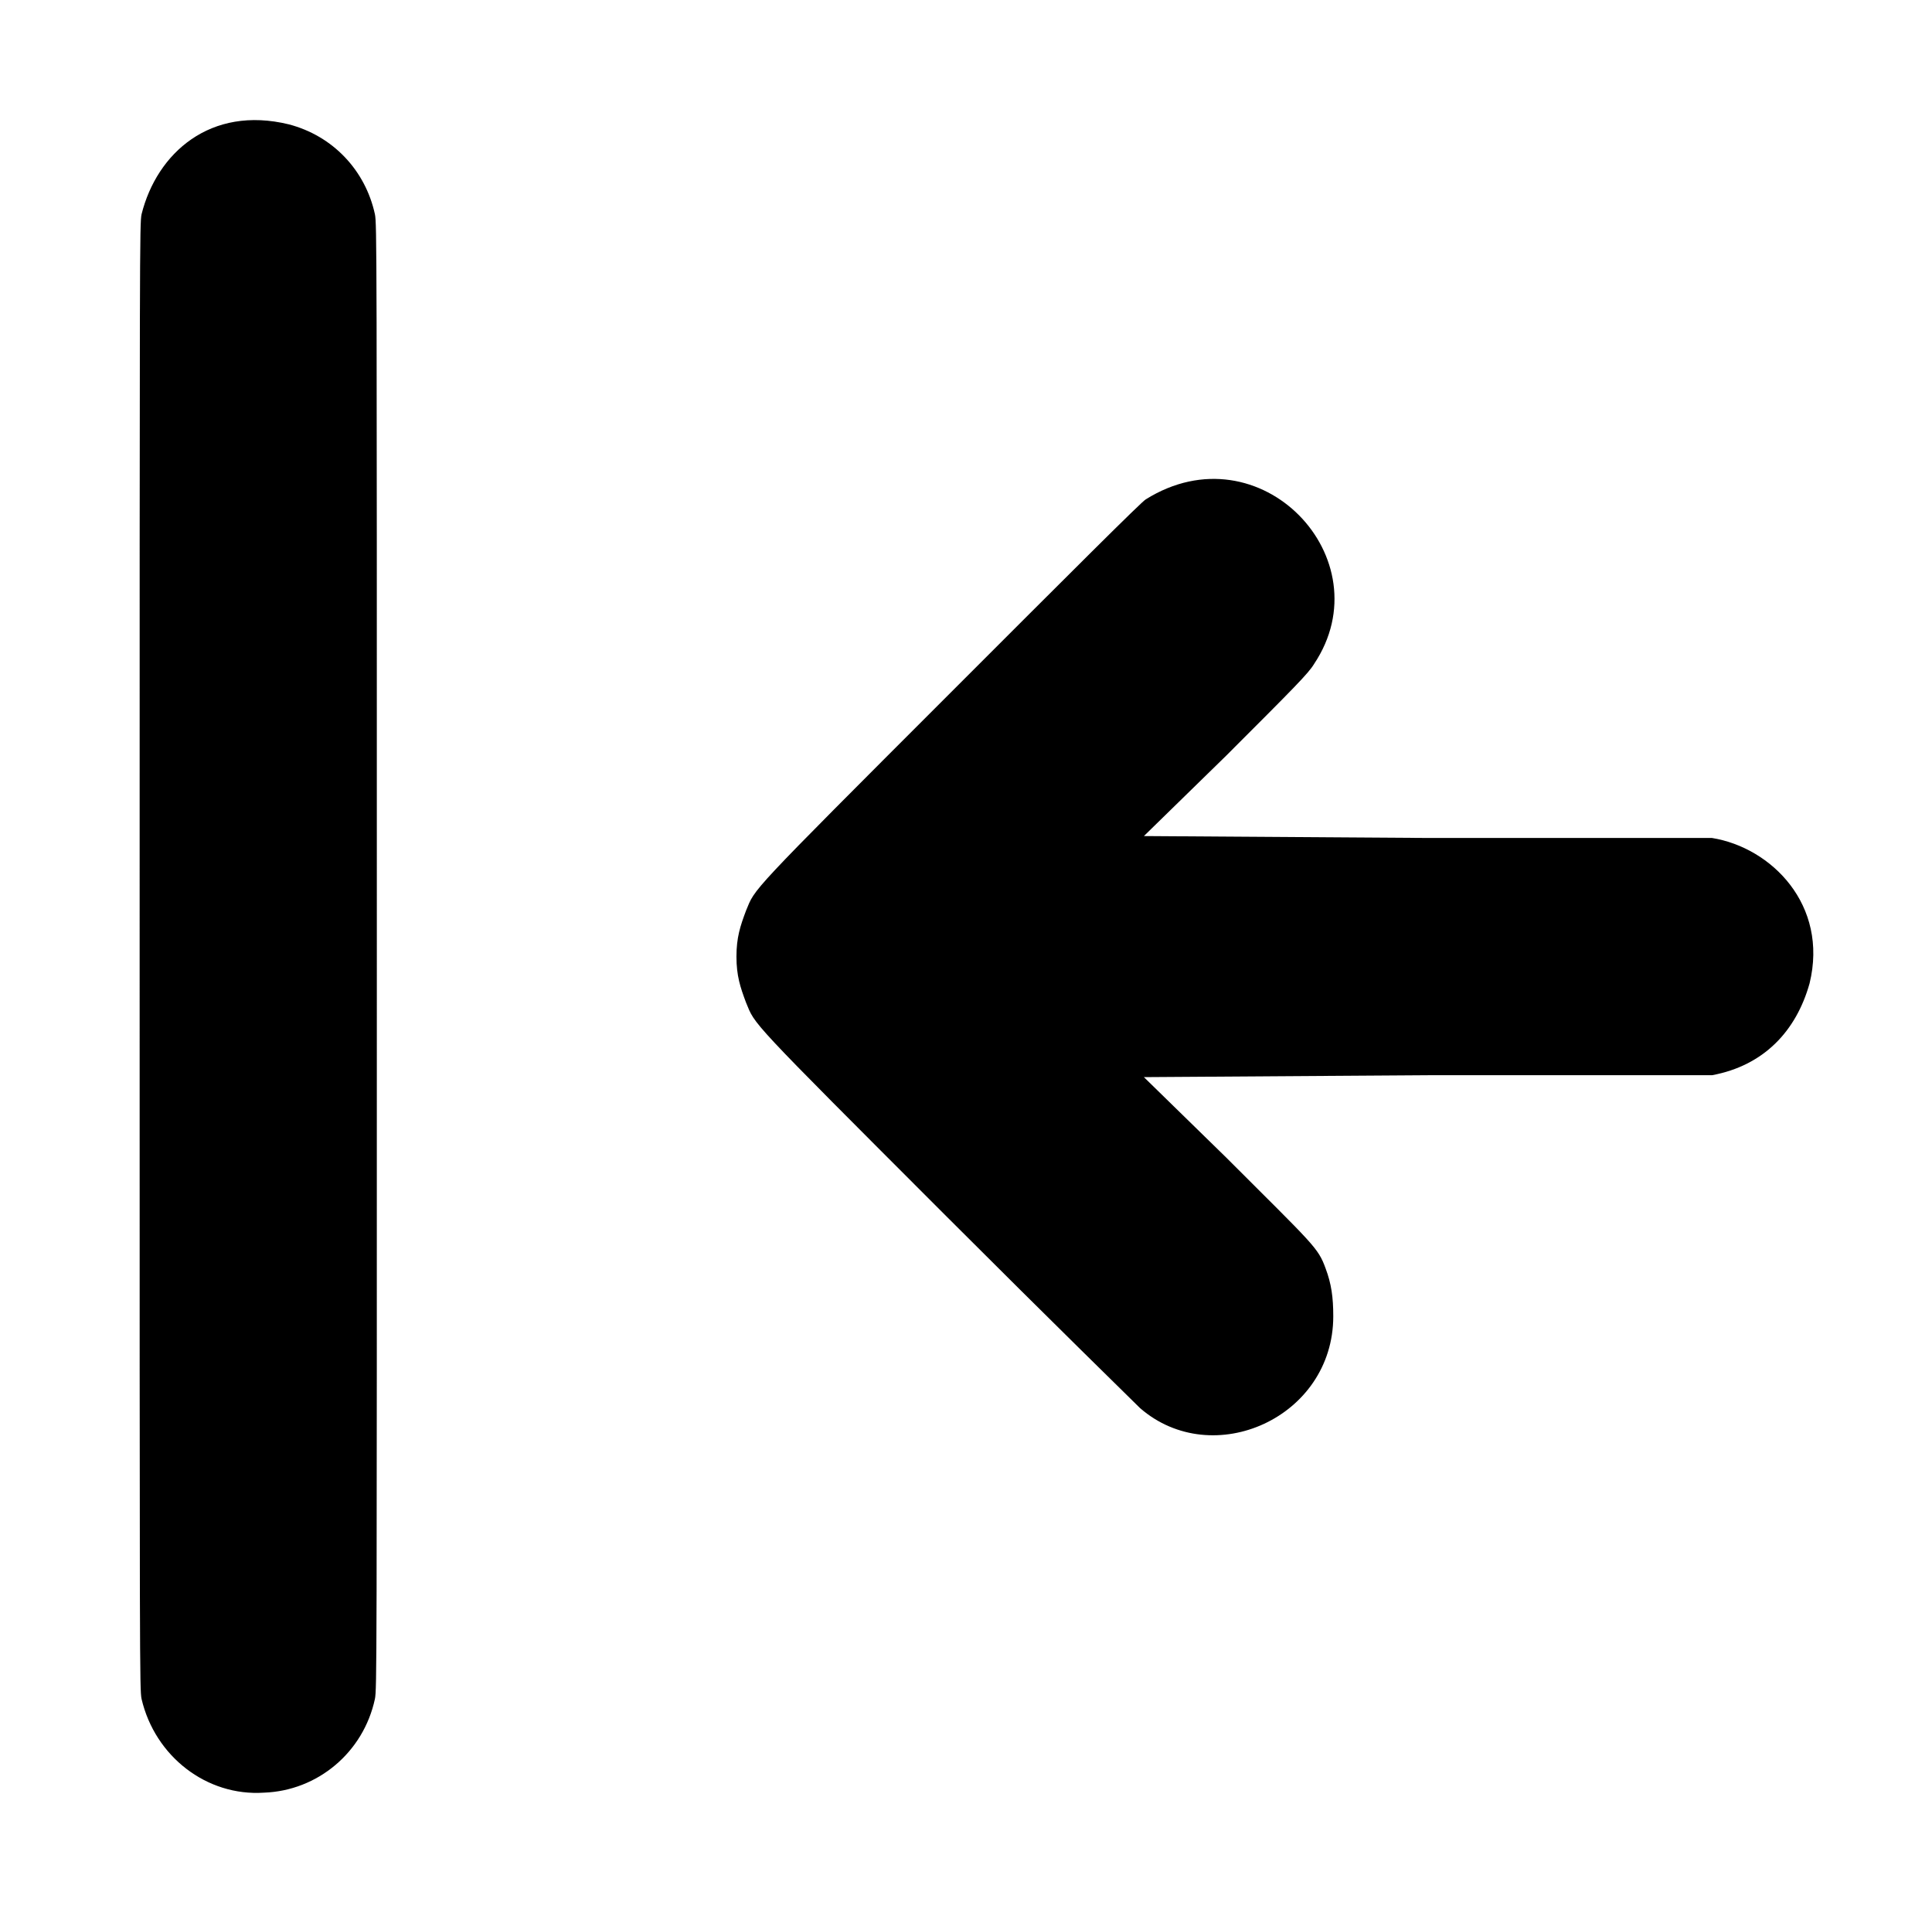 <?xml version="1.0" standalone="no"?>
<!DOCTYPE svg PUBLIC "-//W3C//DTD SVG 1.1//EN" "http://www.w3.org/Graphics/SVG/1.1/DTD/svg11.dtd" >
<svg xmlns="http://www.w3.org/2000/svg" xmlns:xlink="http://www.w3.org/1999/xlink" version="1.1" viewBox="-10 0 1010 1000">
  <g transform="matrix(1 0 0 -1 0 800)">
   <path fill="currentColor"
d="M64 688c8 32 36 57 77 47c23 -6 40 -24 45 -47c1 -5 1 -16 1 -388s0 -383 -1 -388c-6 -28 -30 -48 -58 -49c-30 -2 -57 19 -64 49c-1 5 -1 16 -1 388s0 383 1 388zM589 539c59.832 37.395 124.594 -31.109 88 -86c-3 -5 -10 -12 -46 -48l-43 -42l149 -1h148
c31 -5 61 -35 51 -76c-7 -25 -24 -43 -51 -48h-148l-149 -1l43 -42c46 -46 48 -47 52 -58c3 -8 4 -15 4 -25c0 -53 -63 -81 -101 -48c-2 2 -48 47 -101 100c-105 105 -100 100 -105 112c-3 8 -5 14 -5 24s2 16 5 24c5 12 0 7 107 114c63 63 100 100 102 101z" />
  </g>

</svg>
